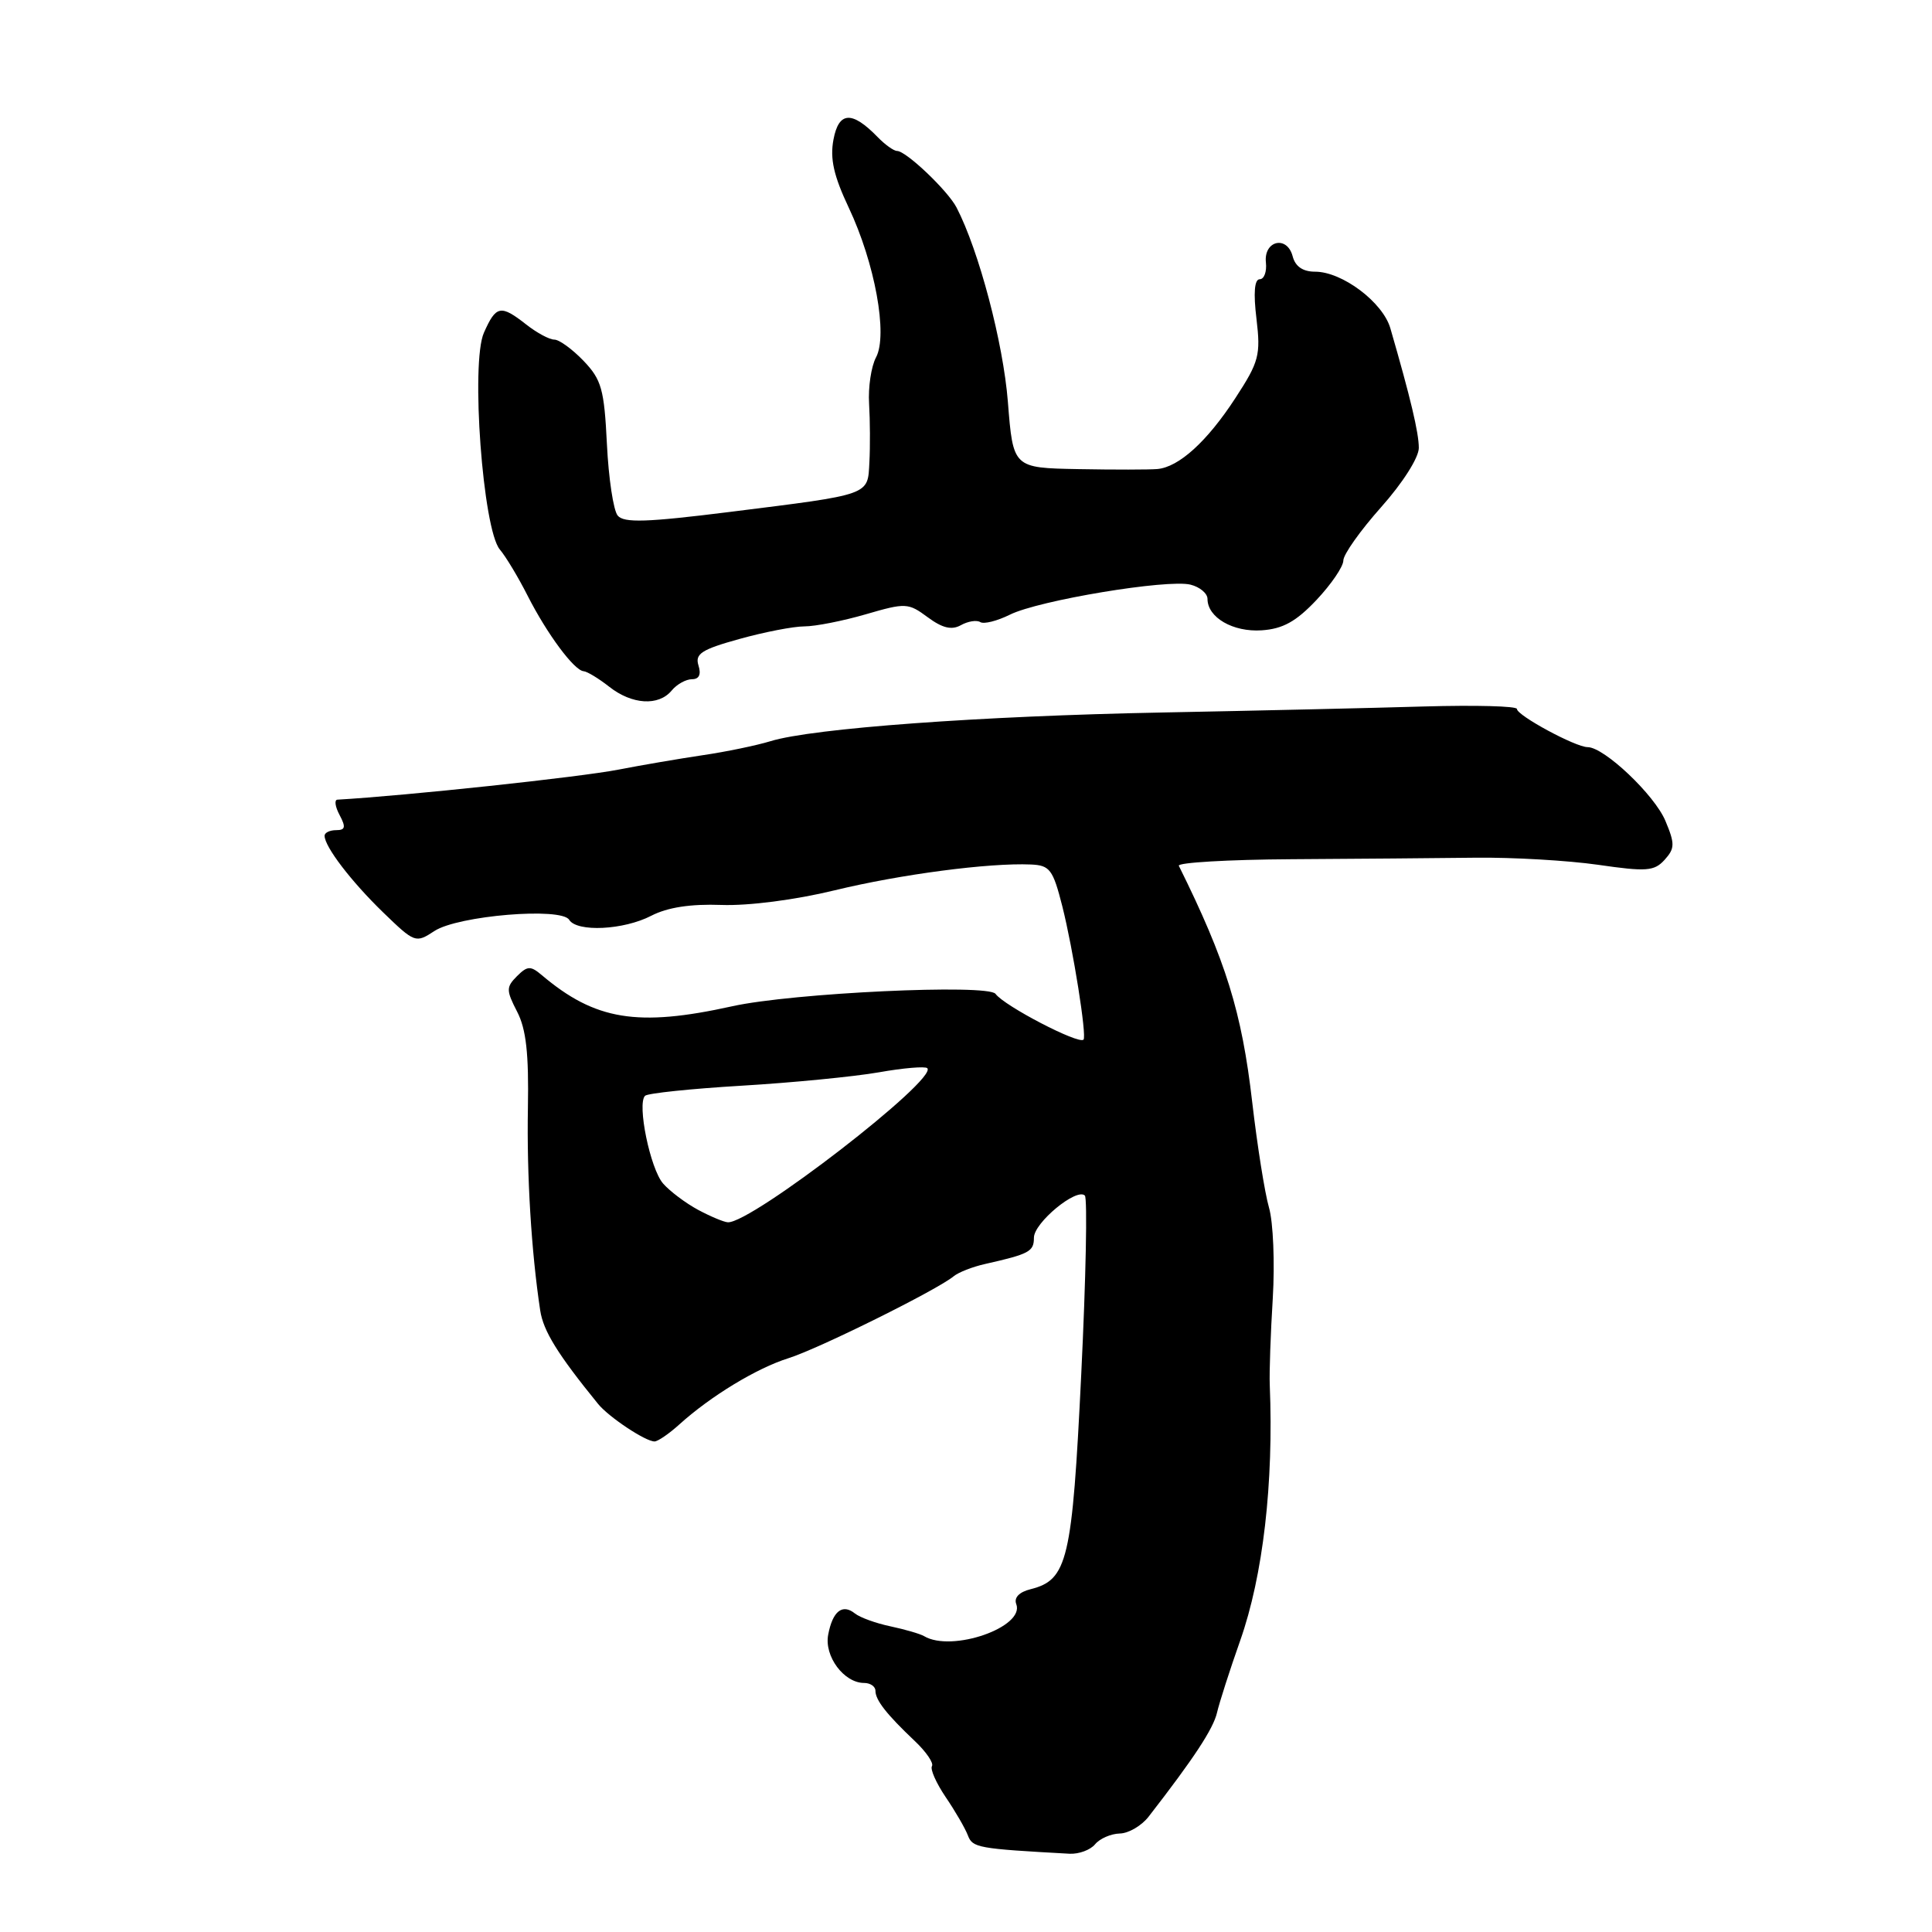 <?xml version="1.0" encoding="UTF-8" standalone="no"?>
<!DOCTYPE svg PUBLIC "-//W3C//DTD SVG 1.1//EN" "http://www.w3.org/Graphics/SVG/1.1/DTD/svg11.dtd" >
<svg xmlns="http://www.w3.org/2000/svg" xmlns:xlink="http://www.w3.org/1999/xlink" version="1.1" viewBox="0 0 256 256">
 <g >
 <path fill="currentColor"
d=" M 145.10 244.38 C 145.73 243.62 147.20 242.98 148.37 242.95 C 149.54 242.93 151.27 241.92 152.21 240.70 C 158.18 233.01 160.76 229.09 161.26 226.94 C 161.57 225.60 162.95 221.30 164.33 217.39 C 167.36 208.80 168.78 196.55 168.25 183.50 C 168.18 181.85 168.36 176.68 168.65 172.02 C 168.93 167.35 168.71 161.95 168.15 160.02 C 167.59 158.08 166.59 151.78 165.92 146.00 C 164.55 134.10 162.43 127.28 156.20 114.72 C 155.99 114.30 162.72 113.90 171.16 113.85 C 179.60 113.80 190.55 113.71 195.50 113.65 C 200.45 113.59 207.77 114.02 211.76 114.59 C 218.17 115.52 219.20 115.44 220.57 113.93 C 221.93 112.42 221.95 111.81 220.68 108.78 C 219.24 105.33 212.56 99.00 210.37 99.00 C 208.77 99.00 201.00 94.80 201.00 93.94 C 201.00 93.56 195.49 93.42 188.75 93.61 C 182.01 93.81 166.38 94.17 154.00 94.41 C 129.95 94.87 107.64 96.50 102.10 98.21 C 100.23 98.78 96.18 99.62 93.10 100.07 C 90.02 100.53 85.03 101.38 82.00 101.97 C 76.83 102.98 53.77 105.44 44.71 105.96 C 44.28 105.98 44.41 106.90 45.00 108.00 C 45.85 109.60 45.76 110.00 44.54 110.00 C 43.69 110.00 43.00 110.34 43.01 110.75 C 43.02 112.20 46.54 116.80 50.76 120.89 C 54.96 124.95 55.07 125.00 57.57 123.36 C 60.69 121.32 74.38 120.18 75.42 121.88 C 76.45 123.54 82.64 123.24 86.30 121.34 C 88.45 120.23 91.51 119.76 95.60 119.91 C 99.18 120.04 105.38 119.24 110.60 117.97 C 119.33 115.85 131.06 114.31 136.59 114.55 C 139.11 114.66 139.52 115.20 140.76 120.08 C 142.19 125.75 144.03 137.30 143.57 137.76 C 142.92 138.41 133.09 133.30 131.91 131.69 C 130.91 130.35 105.00 131.56 97.00 133.34 C 84.47 136.11 78.86 135.19 71.79 129.21 C 70.30 127.95 69.89 127.97 68.50 129.35 C 67.06 130.80 67.06 131.21 68.52 134.05 C 69.72 136.36 70.08 139.62 69.95 146.83 C 69.79 155.73 70.40 165.84 71.58 173.64 C 71.99 176.36 73.89 179.44 79.25 186.03 C 80.67 187.77 85.52 191.00 86.73 191.00 C 87.16 191.00 88.64 189.99 90.01 188.75 C 94.17 184.99 100.28 181.28 104.50 179.96 C 108.48 178.71 124.19 170.92 126.37 169.11 C 127.00 168.59 128.86 167.86 130.51 167.49 C 136.40 166.16 137.00 165.84 137.00 164.00 C 137.00 162.02 142.67 157.34 143.75 158.42 C 144.10 158.77 143.89 169.42 143.27 182.09 C 142.07 206.80 141.47 209.34 136.55 210.58 C 135.05 210.95 134.33 211.70 134.66 212.55 C 135.83 215.60 126.12 218.98 122.45 216.80 C 121.93 216.49 119.92 215.91 118.00 215.50 C 116.08 215.10 113.96 214.33 113.29 213.80 C 111.63 212.46 110.33 213.48 109.74 216.60 C 109.19 219.46 111.83 223.00 114.50 223.00 C 115.33 223.00 116.00 223.47 116.00 224.04 C 116.00 225.27 117.48 227.16 121.22 230.70 C 122.72 232.12 123.74 233.61 123.49 234.02 C 123.23 234.43 124.06 236.28 125.31 238.13 C 126.57 239.98 127.89 242.26 128.25 243.20 C 128.87 244.84 129.55 244.96 141.73 245.63 C 142.96 245.69 144.48 245.13 145.10 244.38 Z  M 89.00 91.50 C 89.68 90.67 90.90 90.00 91.69 90.00 C 92.64 90.00 92.93 89.37 92.55 88.17 C 92.07 86.64 92.95 86.06 97.97 84.67 C 101.27 83.75 105.14 83.00 106.58 83.00 C 108.02 83.00 111.68 82.28 114.71 81.40 C 120.00 79.86 120.34 79.87 122.93 81.79 C 124.88 83.23 126.10 83.52 127.32 82.84 C 128.25 82.32 129.41 82.13 129.89 82.43 C 130.37 82.73 132.13 82.28 133.81 81.45 C 137.61 79.55 154.71 76.71 157.75 77.47 C 158.99 77.78 160.00 78.63 160.00 79.36 C 160.00 81.82 163.38 83.78 167.19 83.52 C 169.98 83.33 171.74 82.36 174.44 79.50 C 176.40 77.42 178.00 75.07 178.00 74.27 C 178.00 73.47 180.25 70.30 183.00 67.21 C 185.86 64.00 188.00 60.64 188.00 59.35 C 188.00 57.34 186.90 52.71 184.23 43.50 C 183.23 40.05 177.85 36.00 174.26 36.00 C 172.63 36.00 171.63 35.31 171.28 33.95 C 170.54 31.14 167.42 31.88 167.74 34.79 C 167.87 36.01 167.50 37.00 166.92 37.00 C 166.22 37.00 166.07 38.82 166.49 42.25 C 167.06 47.06 166.83 47.94 163.70 52.74 C 159.96 58.49 156.21 61.90 153.35 62.15 C 152.33 62.24 147.62 62.25 142.87 62.16 C 134.24 62.00 134.24 62.00 133.55 53.25 C 132.93 45.41 129.71 33.21 126.75 27.50 C 125.58 25.25 120.06 20.00 118.86 20.00 C 118.43 20.00 117.27 19.17 116.29 18.16 C 112.89 14.66 111.14 14.76 110.44 18.49 C 109.96 21.03 110.47 23.29 112.46 27.51 C 115.93 34.85 117.67 44.38 116.08 47.35 C 115.44 48.55 115.02 51.33 115.16 53.52 C 115.29 55.71 115.31 59.18 115.20 61.23 C 114.96 65.68 115.57 65.47 96.65 67.84 C 85.70 69.21 82.67 69.31 81.85 68.32 C 81.28 67.64 80.64 63.37 80.42 58.85 C 80.06 51.57 79.71 50.31 77.32 47.81 C 75.84 46.27 74.10 45.00 73.45 45.00 C 72.80 45.00 71.13 44.10 69.73 43.00 C 66.34 40.34 65.73 40.46 64.12 44.09 C 62.35 48.08 63.98 70.15 66.23 72.81 C 67.02 73.74 68.68 76.50 69.92 78.95 C 72.48 83.99 76.09 88.86 77.34 88.94 C 77.81 88.98 79.33 89.90 80.73 91.00 C 83.74 93.37 87.27 93.59 89.00 91.50 Z  M 92.50 160.31 C 90.85 159.42 88.76 157.85 87.86 156.82 C 86.16 154.87 84.39 146.28 85.47 145.20 C 85.81 144.86 91.58 144.26 98.29 143.86 C 105.01 143.46 113.17 142.66 116.44 142.09 C 119.70 141.51 122.60 141.27 122.87 141.54 C 124.32 142.98 99.59 162.09 96.45 161.96 C 95.93 161.94 94.15 161.19 92.50 160.31 Z "/>
</g>
</svg>